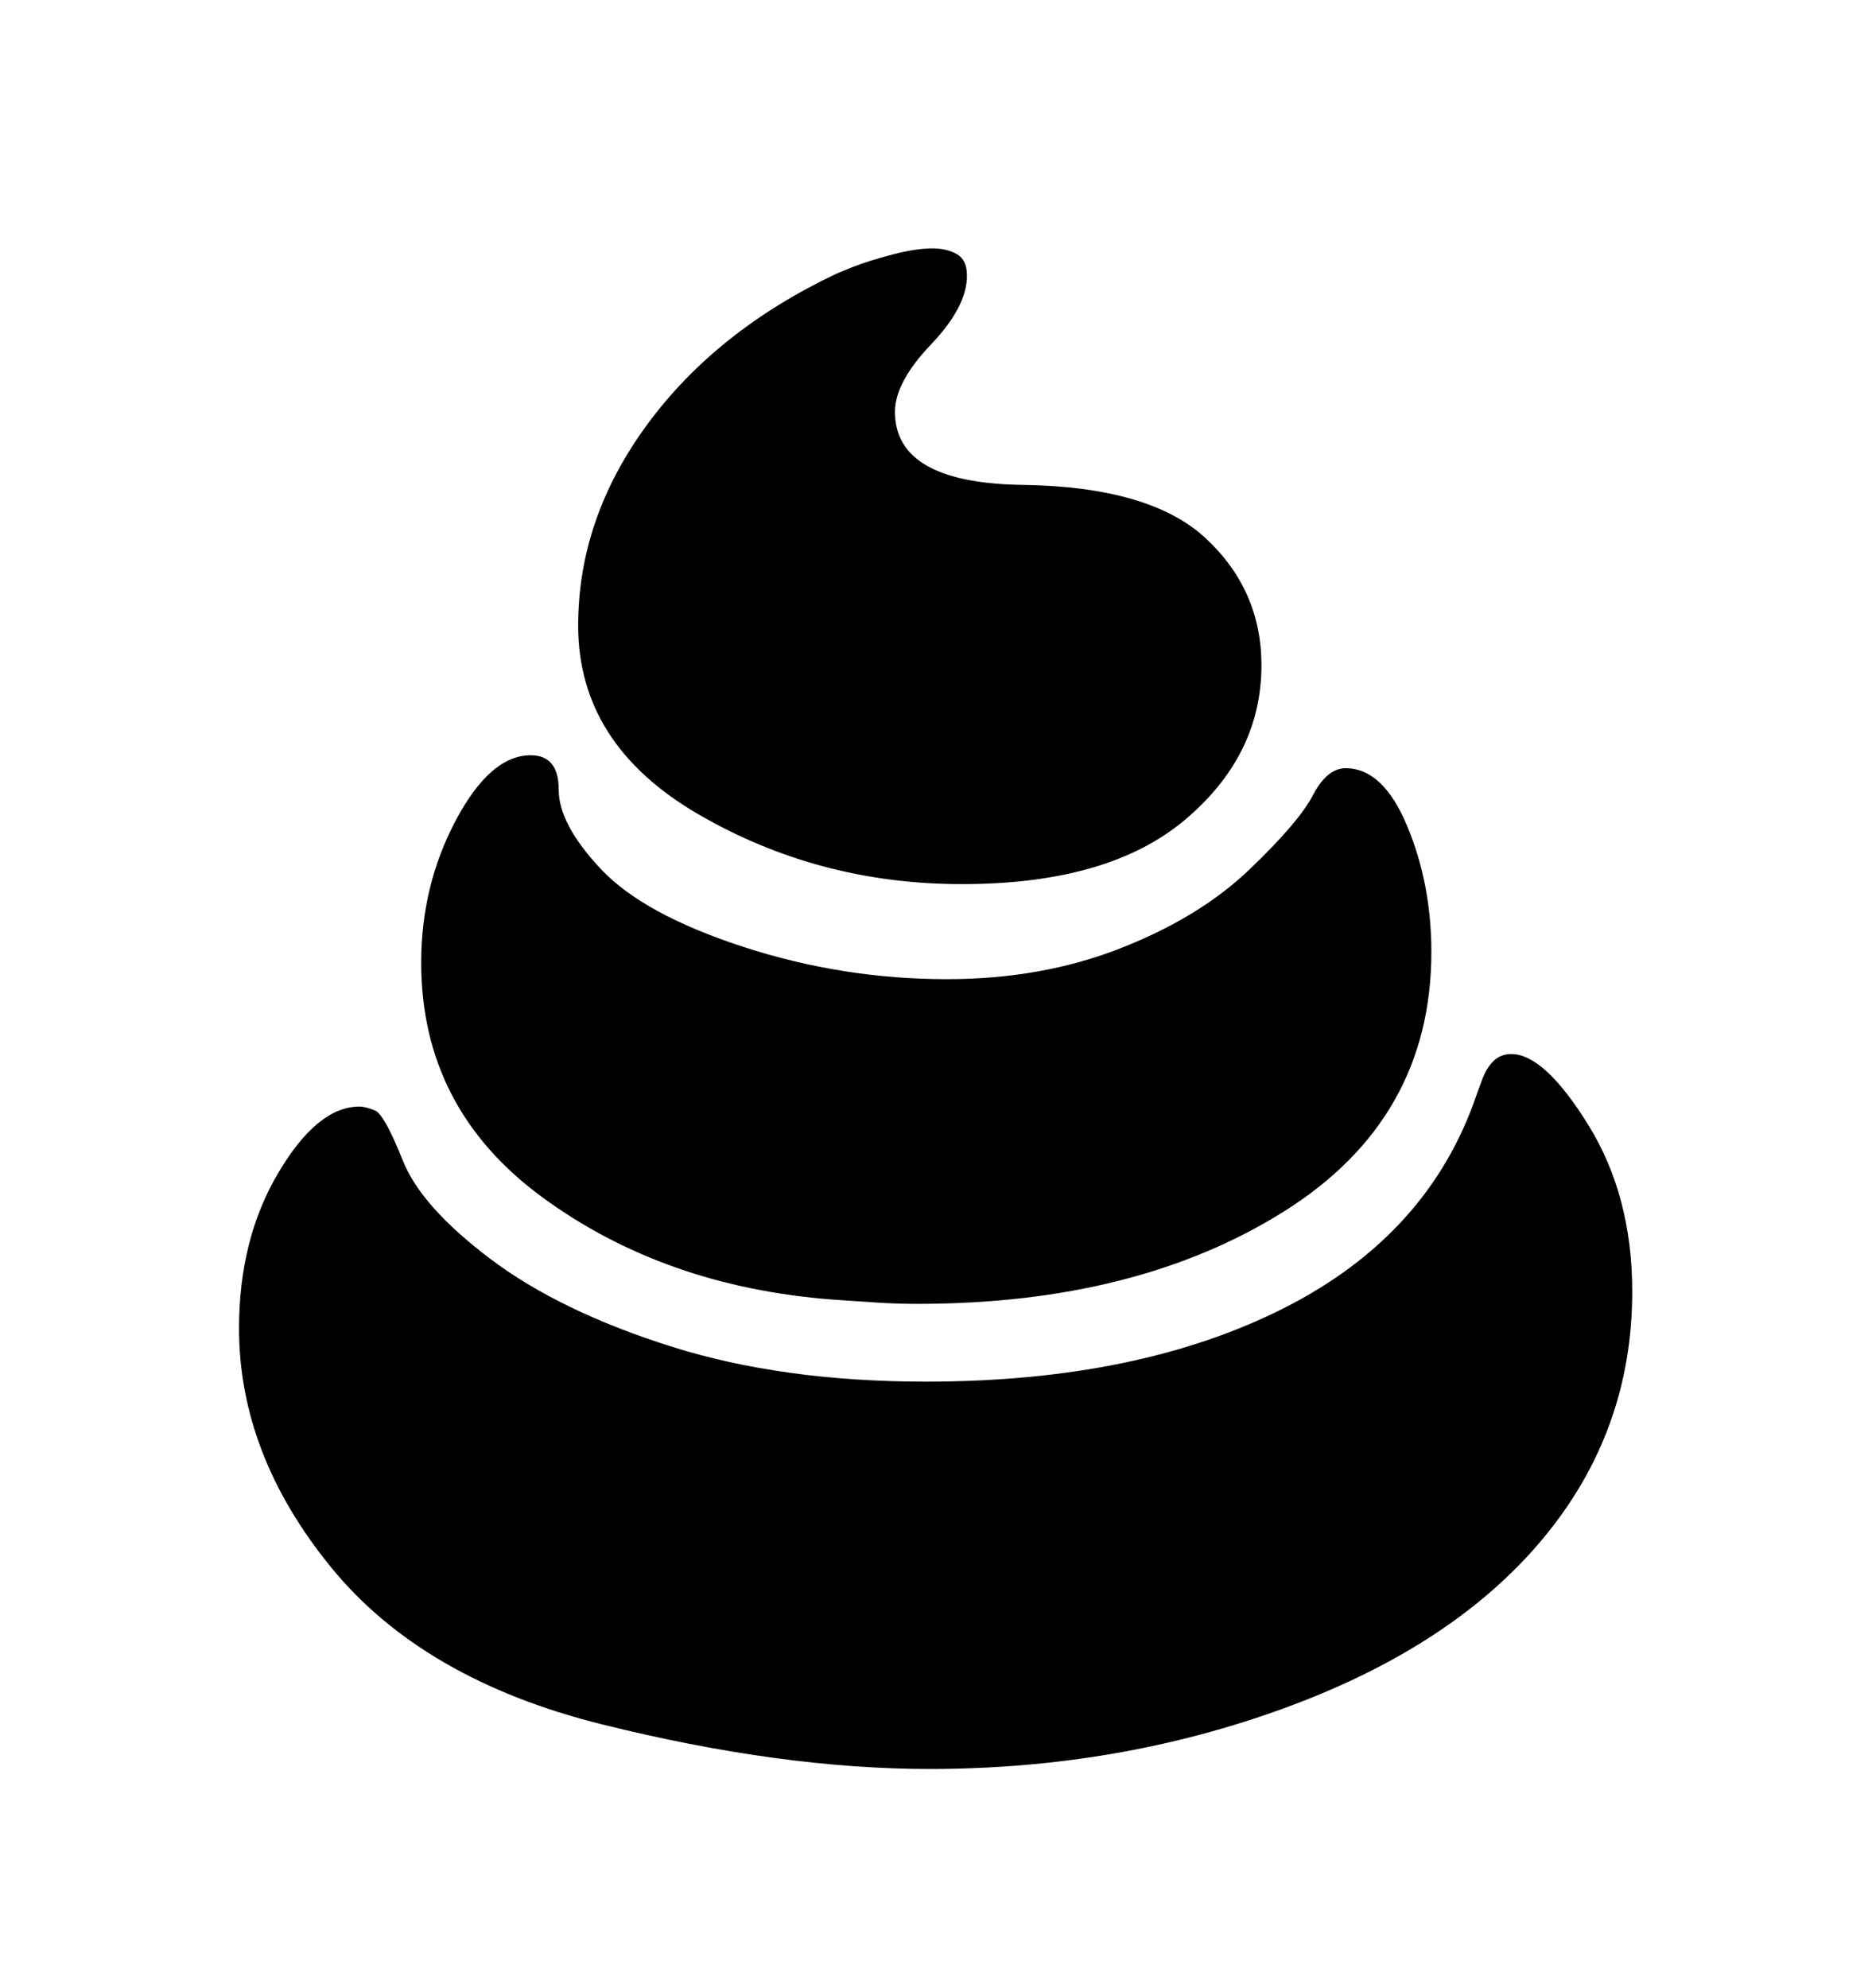 <svg viewBox="0 0 2600 2760.837" xmlns="http://www.w3.org/2000/svg"><path d="M899 589.5Q995 459 1162 380l22-9q23-9 55.5-17.5t55.5-8.5q20 0 34 8t14 30q0 43-50 95.5t-50 93.5q0 99 177.5 101.5T1675 748t77 176q0 125-106 214.5t-310 89.5q-199 0-366-97T803 869q0-149 96-279.5zM1156 1805q-233-18-402-141.5T585 1337q0-107 48-197.5t104-90.5q39 0 39 48t59 110.5 197 107.5 283 45q132 0 241.5-43t178.5-109 88.5-103.5 45.5-37.5q52 0 85.5 80.5T1988 1322q0 232-204.5 360.5T1274 1811q-30 0-59-2zm987 332q-124 149-356.5 234.5T1291 2457q-206 0-455-62t-376.5-218.5T332 1845q0-124 54.5-216t112.5-92q9 0 22 5.5t38.5 69.5T681 1748.5 931.5 1870t354.5 49q295 0 497-102t268-297l7-19q6-17 16-27t25-10q46 0 107 98.5t61 231.5q0 194-124 343z"/></svg>